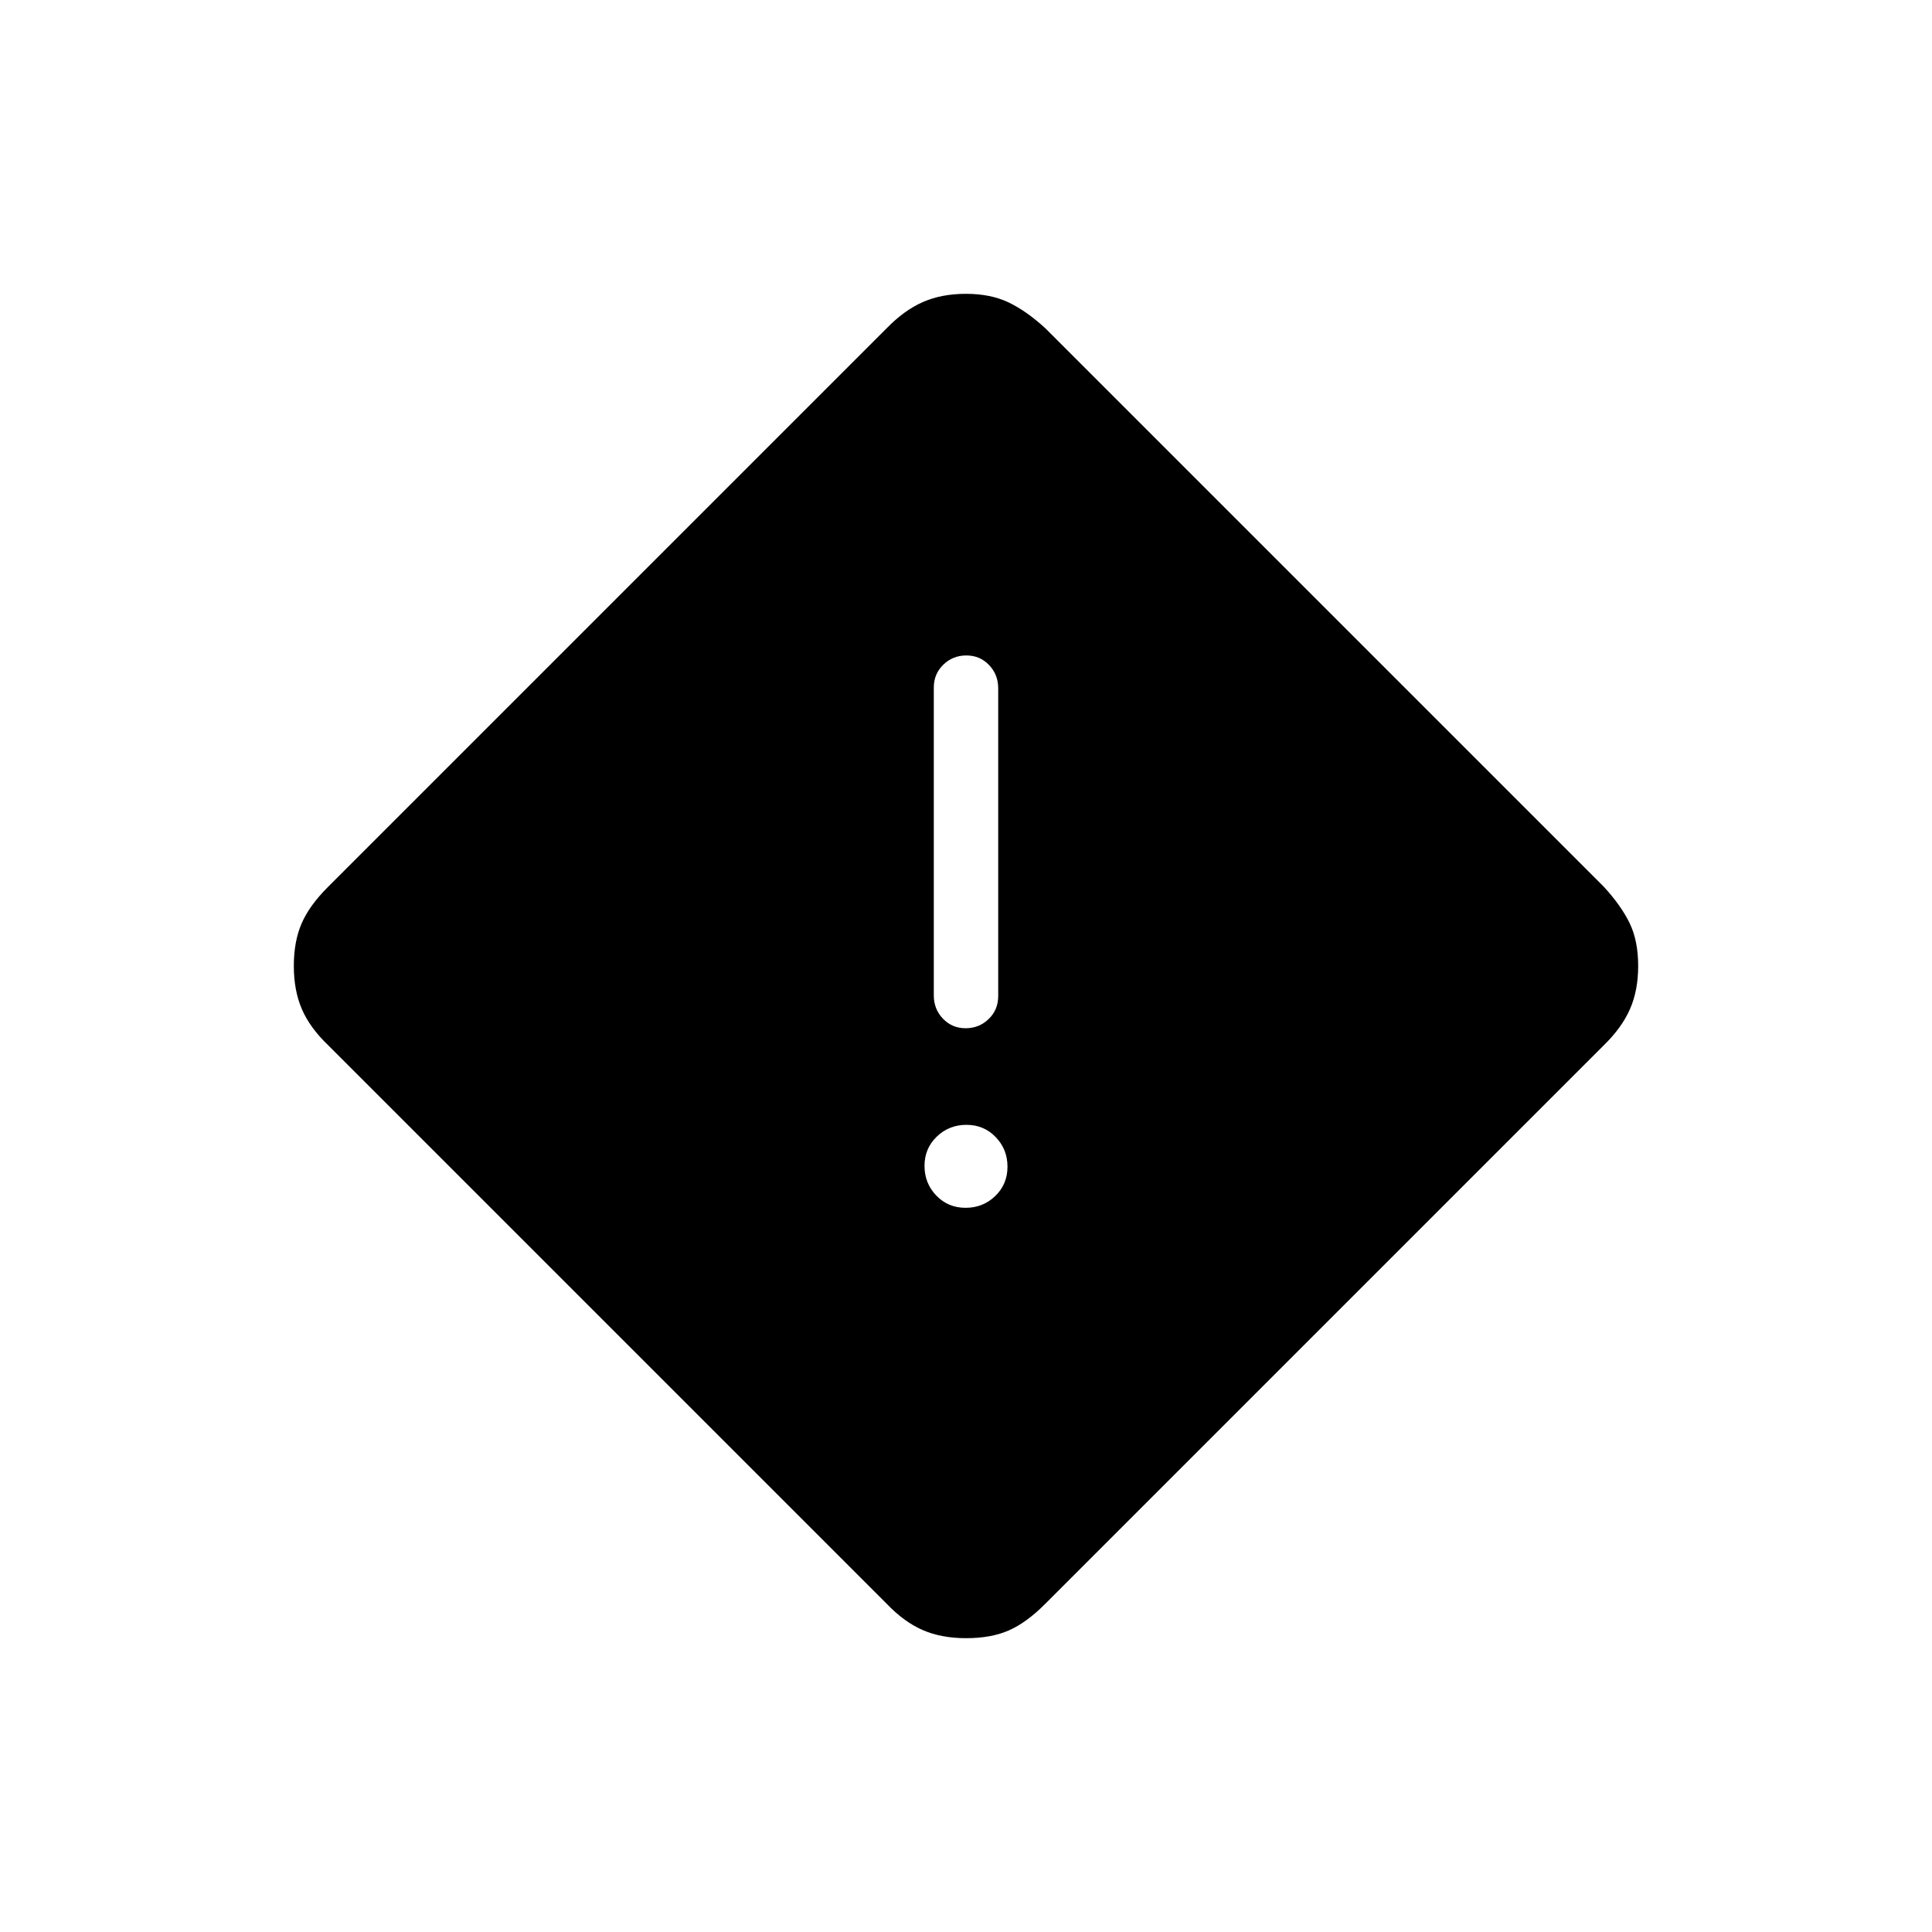 <svg xmlns="http://www.w3.org/2000/svg" height="20" viewBox="0 -960 960 960" width="20"><path d="M480-146q-12.154 0-21.433-3.996-9.28-3.997-18.029-13.158L163.154-440.538q-9.161-8.749-13.158-18.029Q146-467.846 146-480t3.846-21.077q3.846-8.923 13.009-18.086l277.683-277.683q8.749-8.994 18.029-13.074Q467.846-814 480-814t21.077 4.23q8.923 4.231 18.385 12.924l277.384 277.384q8.693 9.462 12.924 18.201Q814-492.522 814-480q0 12.154-4.08 21.433-4.08 9.28-13.074 18.029L519.163-162.855q-9.163 9.163-17.902 13.009T480-146Zm-.184-303.077q6.723 0 11.453-4.584Q496-458.245 496-465.022v-153.009q0-6.777-4.547-11.527-4.547-4.75-11.269-4.75-6.723 0-11.453 4.584Q464-625.14 464-618.363v153.009q0 6.777 4.547 11.527 4.547 4.75 11.269 4.75Zm-.027 89.231q8.673 0 14.75-5.866 6.076-5.867 6.076-14.539T494.749-395q-5.866-6.077-14.538-6.077-8.673 0-14.75 5.866-6.076 5.867-6.076 14.539t5.866 14.749q5.866 6.077 14.538 6.077Z"/></svg>